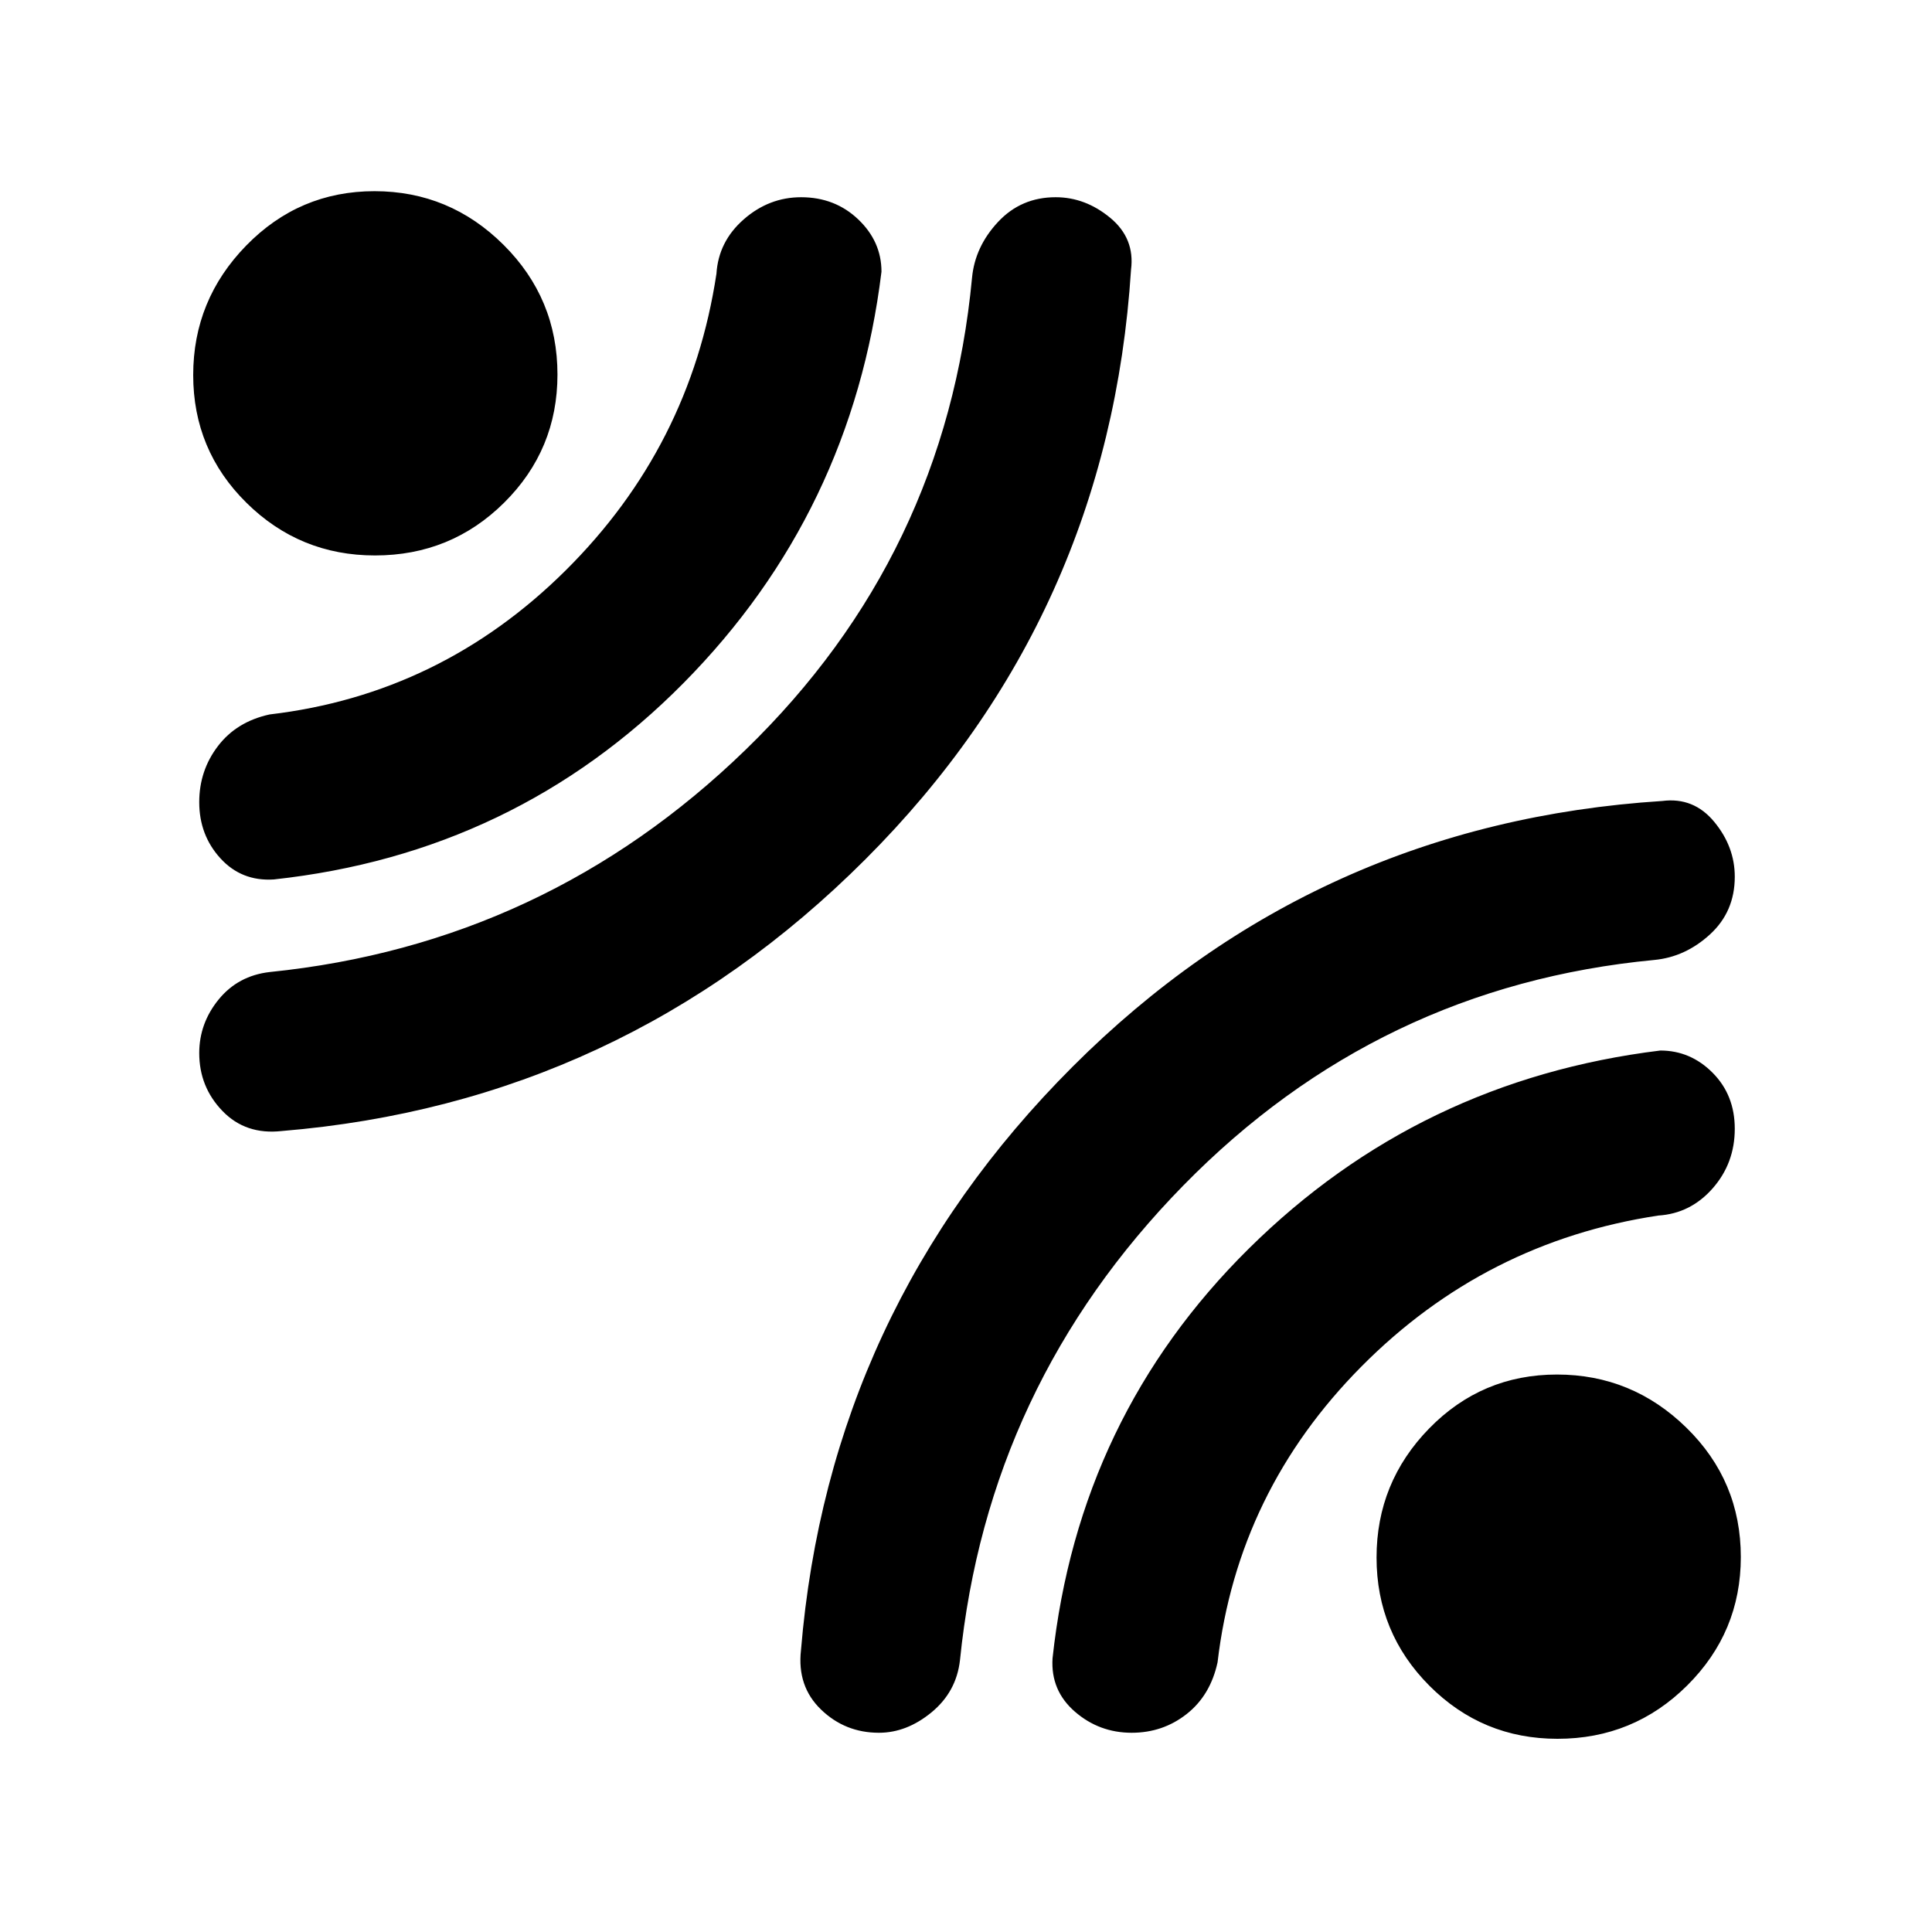 <svg xmlns="http://www.w3.org/2000/svg" height="48" viewBox="0 -960 960 960" width="48"><path d="M562-826q-11 172-132 293T140-398q-17.93 2-29.46-9.96Q99-419.91 99-436.73q0-14.81 9.65-26.64Q118.31-475.2 134-477q137-13.93 236.5-110.46Q470-684 483-822q1.46-15.43 12.91-27.71Q507.37-862 524.54-862q14.74 0 27.1 10.21Q564-841.58 562-826Zm-124 1q-14.67 119.76-98.34 204.38Q256-536 136-523q-16 1-26.5-10.53Q99-545.05 99-561.42q0-15.69 9.29-27.85Q117.57-601.44 134-605q85-10 147-71.5T356-824q1-16 13.56-27t28.5-11q16.82 0 28.38 11Q438-840 438-825Zm-1.27 726q-16.82 0-28.77-11.54Q396-122.07 398-140q14-169 135-290t293-132q15.58-2 25.79 10.36Q862-539.28 862-524.35q0 17.35-12.29 28.62Q837.43-484.46 822-483q-137 13-234.07 112.12Q490.86-271.75 477-135q-1.8 15.69-14.13 25.85Q450.54-99 436.73-99Zm125.6 0q-16.15 0-28.24-10.5T523-136q13-120 97.62-203.66Q705.24-423.33 825-438q15 0 26 11.06t11 27.82q0 17.12-11 29.62T824-356q-86 13-147.5 75T605-134q-3.56 16.43-15.38 25.71Q577.8-99 562.33-99ZM277-773.9q0 37.36-26.45 63.63Q224.11-684 186.32-684q-37.36 0-63.84-26.15Q96-736.3 96-773.65T122.36-838q26.36-27 63.71-27t64.14 26.66Q277-811.69 277-773.9Zm588 587.58q0 37.36-26.66 63.84Q811.69-96 773.9-96q-37.36 0-63.63-26.36Q684-148.72 684-186.07t26.15-64.14Q736.3-277 773.65-277T838-250.55q27 26.44 27 64.23Z"/></svg>